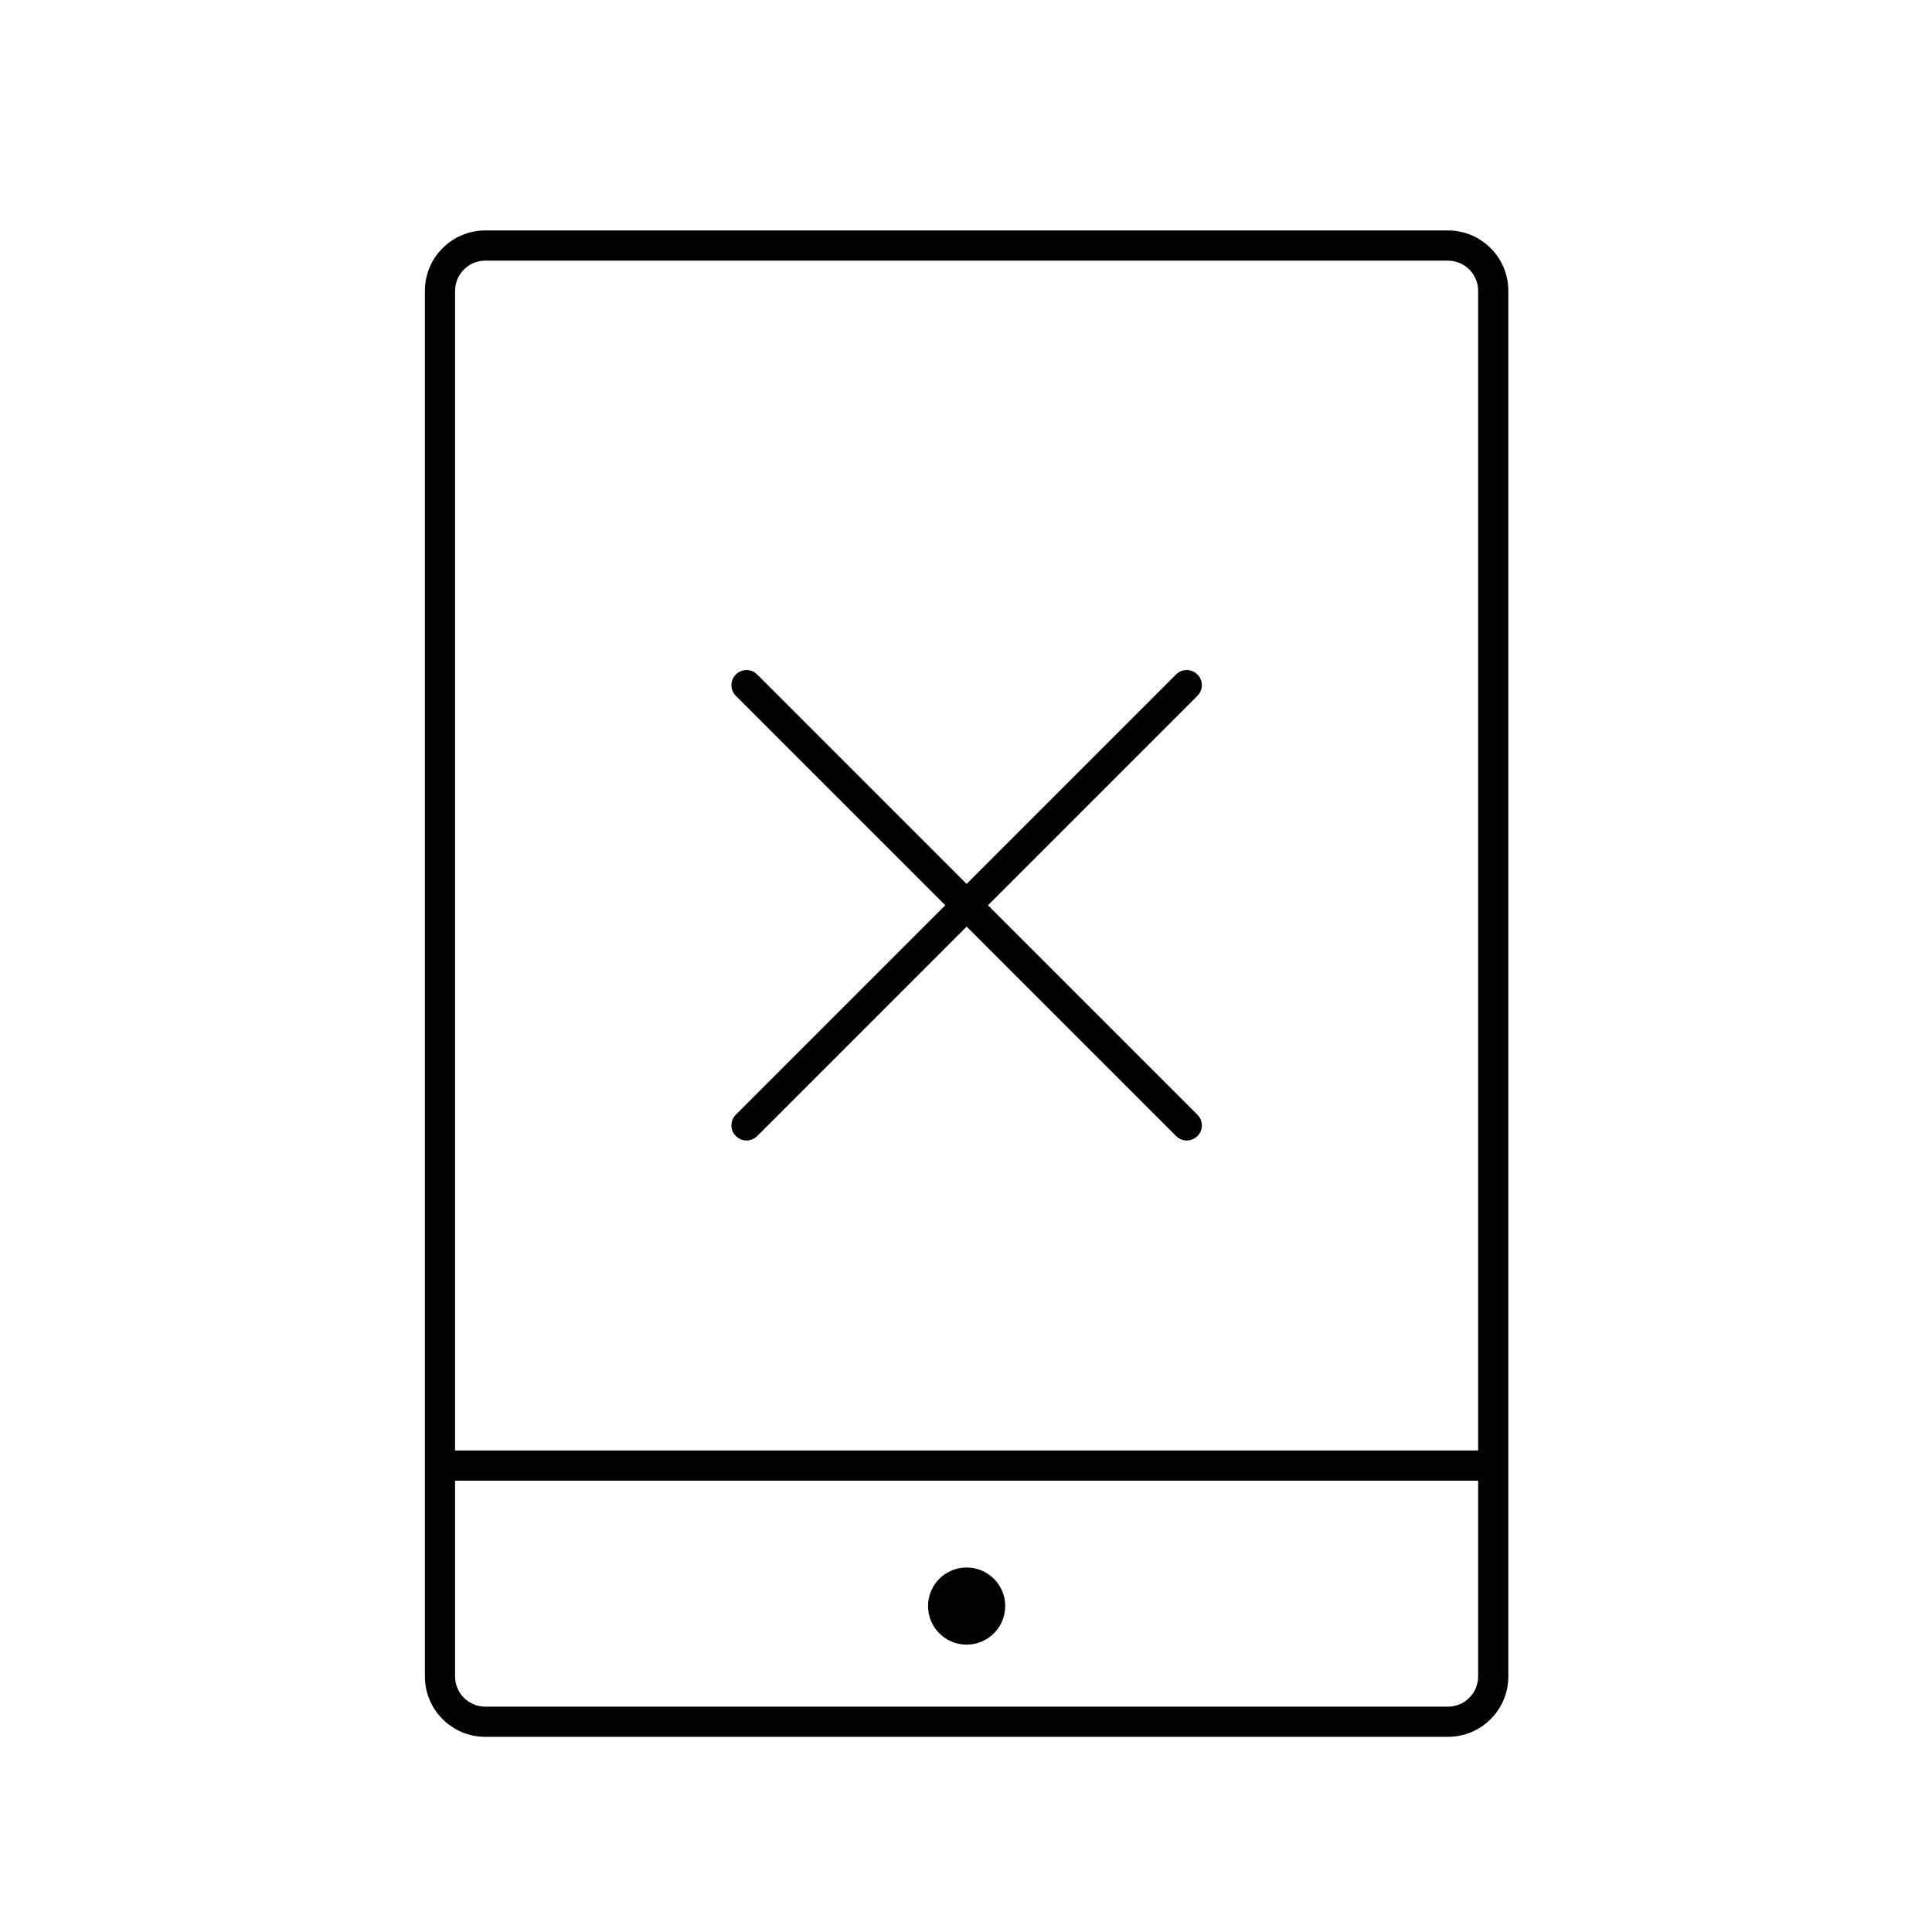<?xml version="1.0" encoding="utf-8"?>
<!-- Generator: Adobe Illustrator 16.0.0, SVG Export Plug-In . SVG Version: 6.00 Build 0)  -->
<!DOCTYPE svg PUBLIC "-//W3C//DTD SVG 1.1//EN" "http://www.w3.org/Graphics/SVG/1.1/DTD/svg11.dtd">
<svg version="1.1" id="Layer_1" xmlns="http://www.w3.org/2000/svg" xmlns:xlink="http://www.w3.org/1999/xlink" x="0px" y="0px"
	 width="128px" height="128px" viewBox="0 0 128 128" enable-background="new 0 0 128 128" xml:space="preserve">
<g>
	<g>
		<path d="M78.627,75.56c-0.256,0-0.512-0.098-0.707-0.293L48.752,46.101c-0.391-0.391-0.391-1.023,0-1.414s1.023-0.391,1.414,0
			l29.168,29.167c0.391,0.391,0.391,1.023,0,1.414C79.139,75.462,78.883,75.56,78.627,75.56z"/>
	</g>
	<g>
		<path d="M49.459,75.56c-0.256,0-0.512-0.098-0.707-0.293c-0.391-0.391-0.391-1.023,0-1.414l29.166-29.167
			c0.391-0.391,1.023-0.391,1.414,0s0.391,1.023,0,1.414L50.166,75.267C49.971,75.462,49.715,75.56,49.459,75.56z"/>
	</g>
	<g>
		<path d="M95.932,115.07H32.15c-2.206,0-4-1.794-4-4V19.268c0-2.206,1.794-4,4-4h63.781c2.206,0,4,1.794,4,4v91.802
			C99.932,113.275,98.138,115.07,95.932,115.07z M32.15,17.268c-1.103,0-2,0.897-2,2v91.802c0,1.103,0.897,2,2,2h63.781
			c1.103,0,2-0.897,2-2V19.268c0-1.103-0.897-2-2-2H32.15z"/>
	</g>
	<g>
		<path d="M66.598,106.404c0,1.414-1.145,2.557-2.561,2.557c-1.404,0-2.553-1.143-2.553-2.557c0-1.409,1.148-2.554,2.553-2.554
			C65.453,103.85,66.598,104.995,66.598,106.404z"/>
	</g>
	<g>
		<path d="M98.404,98.098H29.682c-0.553,0-1-0.448-1-1s0.447-1,1-1h68.723c0.553,0,1,0.448,1,1S98.957,98.098,98.404,98.098z"/>
	</g>
</g>
</svg>
